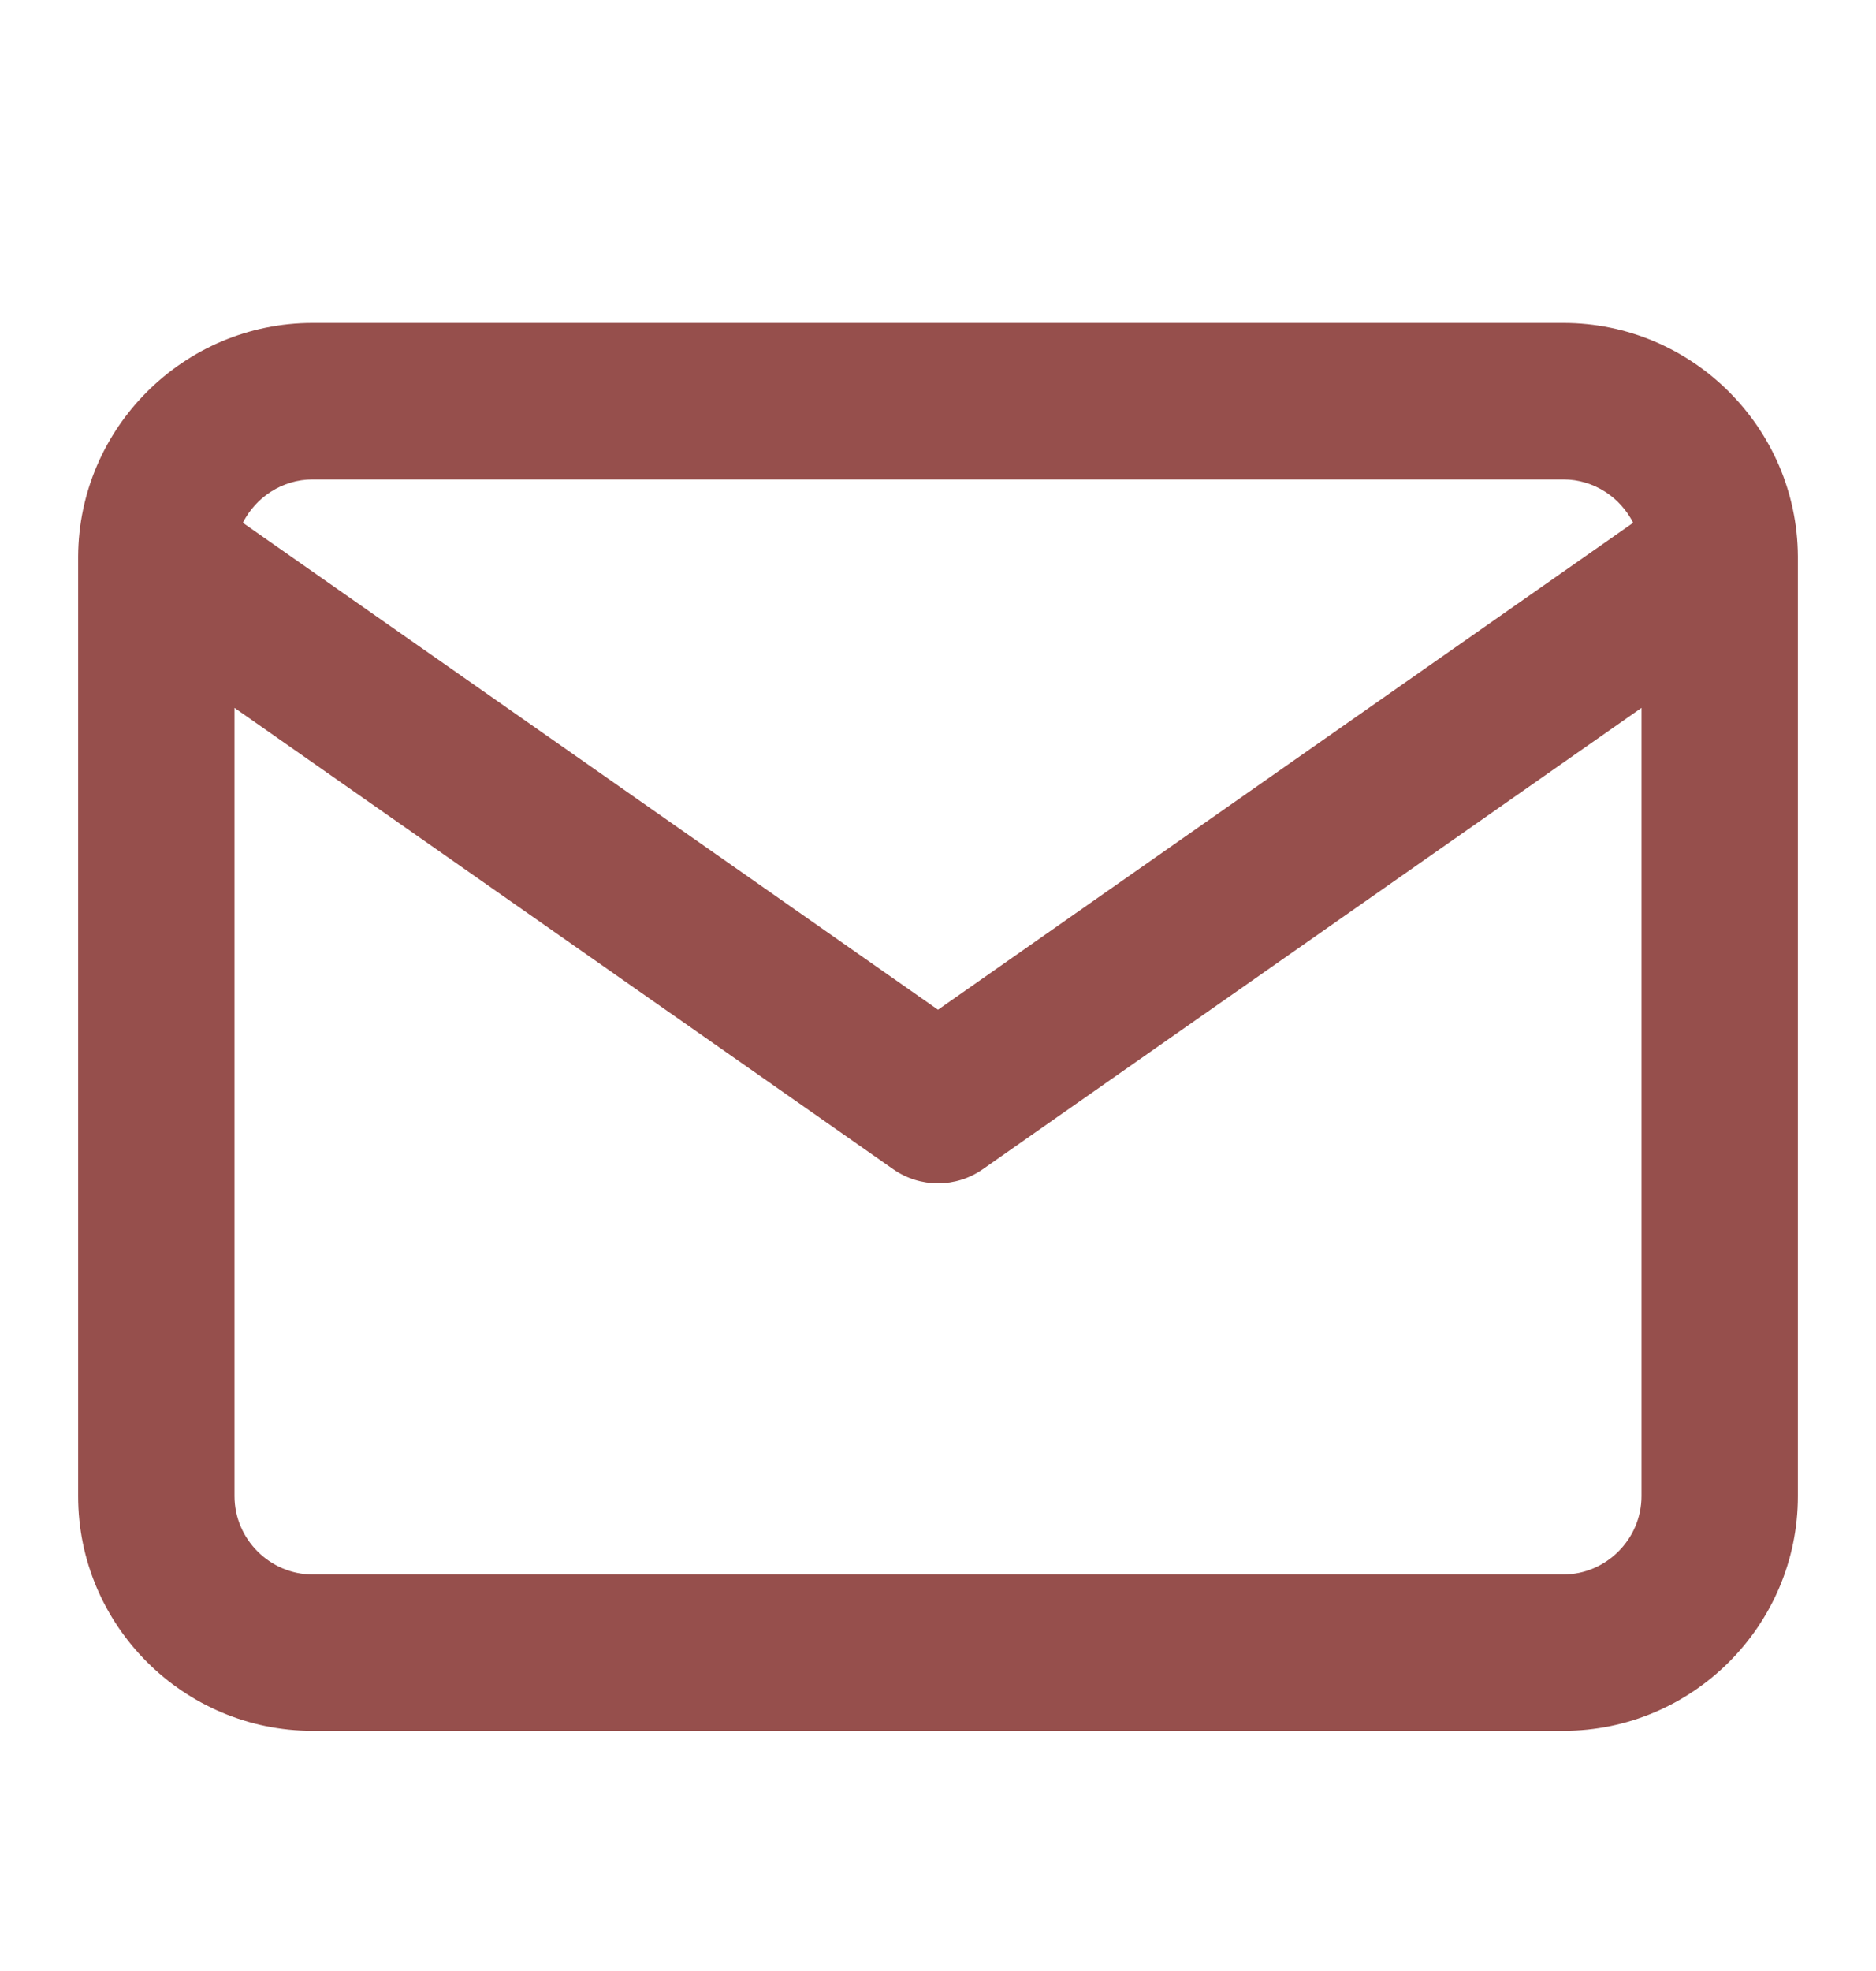 <svg width="20" height="21" viewBox="0 0 20 21" fill="none" xmlns="http://www.w3.org/2000/svg">
<path fill-rule="evenodd" clip-rule="evenodd" d="M0.833 5.927C0.833 5.935 0.833 5.943 0.833 5.952V15.941C0.833 17.318 1.956 18.441 3.333 18.441H16.667C18.044 18.441 19.167 17.318 19.167 15.941V5.952C19.167 5.943 19.167 5.935 19.167 5.927C19.159 4.557 18.039 3.441 16.667 3.441H3.333C1.961 3.441 0.841 4.557 0.833 5.927ZM2.589 5.57C2.727 5.297 3.01 5.108 3.333 5.108H16.667C16.99 5.108 17.273 5.297 17.411 5.57L10 10.758L2.589 5.57ZM17.5 7.542V15.941C17.5 16.398 17.123 16.775 16.667 16.775H3.333C2.877 16.775 2.5 16.398 2.5 15.941V7.542L9.522 12.457C9.809 12.658 10.191 12.658 10.478 12.457L17.5 7.542Z" fill="#964F4C"/>
</svg>

